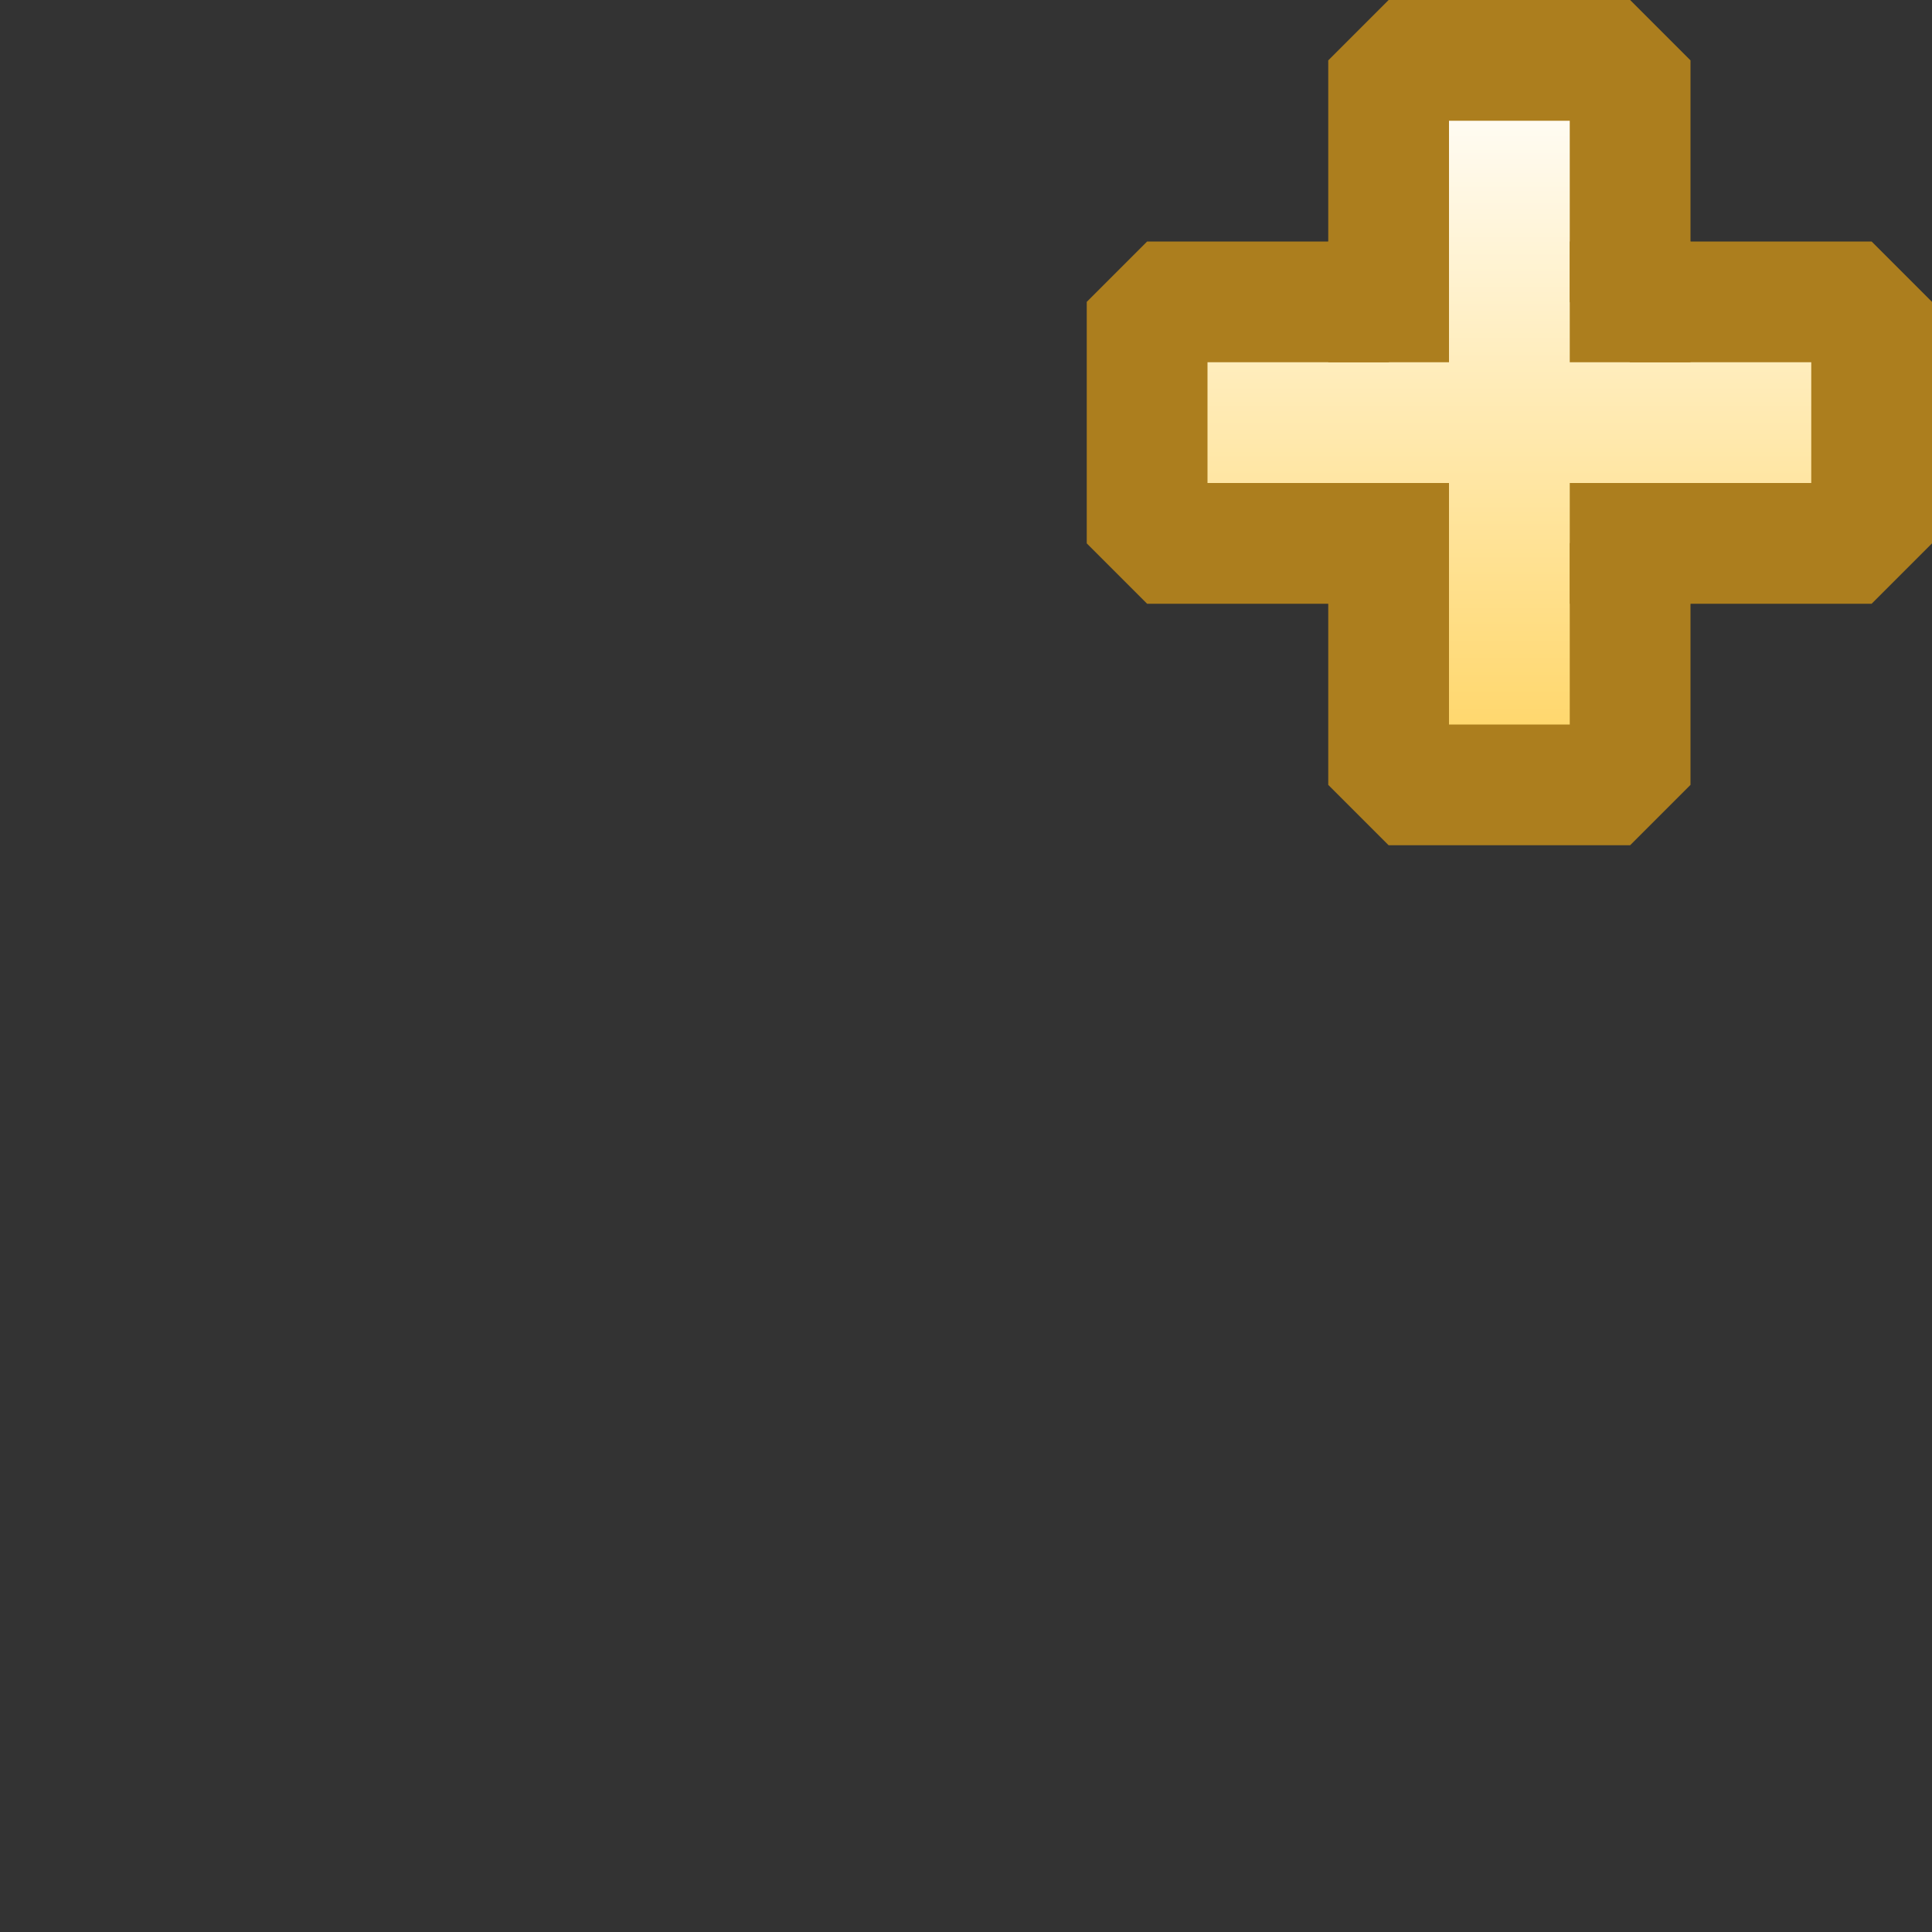 <svg xmlns="http://www.w3.org/2000/svg" xmlns:svg="http://www.w3.org/2000/svg" xmlns:xlink="http://www.w3.org/1999/xlink" id="svg2" width="16" height="16" version="1.1"><rect width="100%" height="100%" fill="#333333" stroke="none"/><defs id="defs4"><linearGradient id="linearGradient4029-5"><stop style="stop-color:#ffd461;stop-opacity:1" id="stop4031-5" offset="0"/><stop id="stop3909" offset="1" style="stop-color:#fff;stop-opacity:1"/></linearGradient><linearGradient id="linearGradient3031" x1="-17" x2="-17" y1="9" y2="-7" gradientTransform="matrix(0.5,0,0,0.469,-0.987,1056.159)" gradientUnits="userSpaceOnUse" xlink:href="#linearGradient4029-5"/><linearGradient id="linearGradient3959" x1="-22" x2="-22" y1="24" y2="12" gradientTransform="matrix(0.5,0,0,0.5,-14,1046.862)" gradientUnits="userSpaceOnUse" xlink:href="#linearGradient4029-5"/></defs><g id="layer1" transform="translate(0,-1036.362)" style="display:inline"><g id="g3969" transform="translate(37,-16)"><path id="path3165" d="m -25.5,1052.862 0,2 -2,0 0,2 2,0 0,2 2,0 0,-2 2,0 0,-2 -2,0 0,-2 z" style="fill:url(#linearGradient3959);fill-opacity:1;stroke:#ac7e1e;stroke-width:1px;stroke-linecap:butt;stroke-linejoin:bevel;stroke-opacity:1"/><rect id="rect3961" width="1" height="1" x="-24" y="18" transform="translate(0,1036.362)" style="fill:#ac7e1e;fill-opacity:1;stroke:none"/><rect id="rect3963" width="1" height="1" x="-26" y="18" transform="translate(0,1036.362)" style="fill:#ac7e1e;fill-opacity:1;stroke:none"/><rect id="rect3965" width="1" height="1" x="-26" y="20" transform="translate(0,1036.362)" style="fill:#ac7e1e;fill-opacity:1;stroke:none"/><rect id="rect3967" width="1" height="1" x="-24" y="20" transform="translate(0,1036.362)" style="fill:#ac7e1e;fill-opacity:1;stroke:none"/></g></g></svg>
